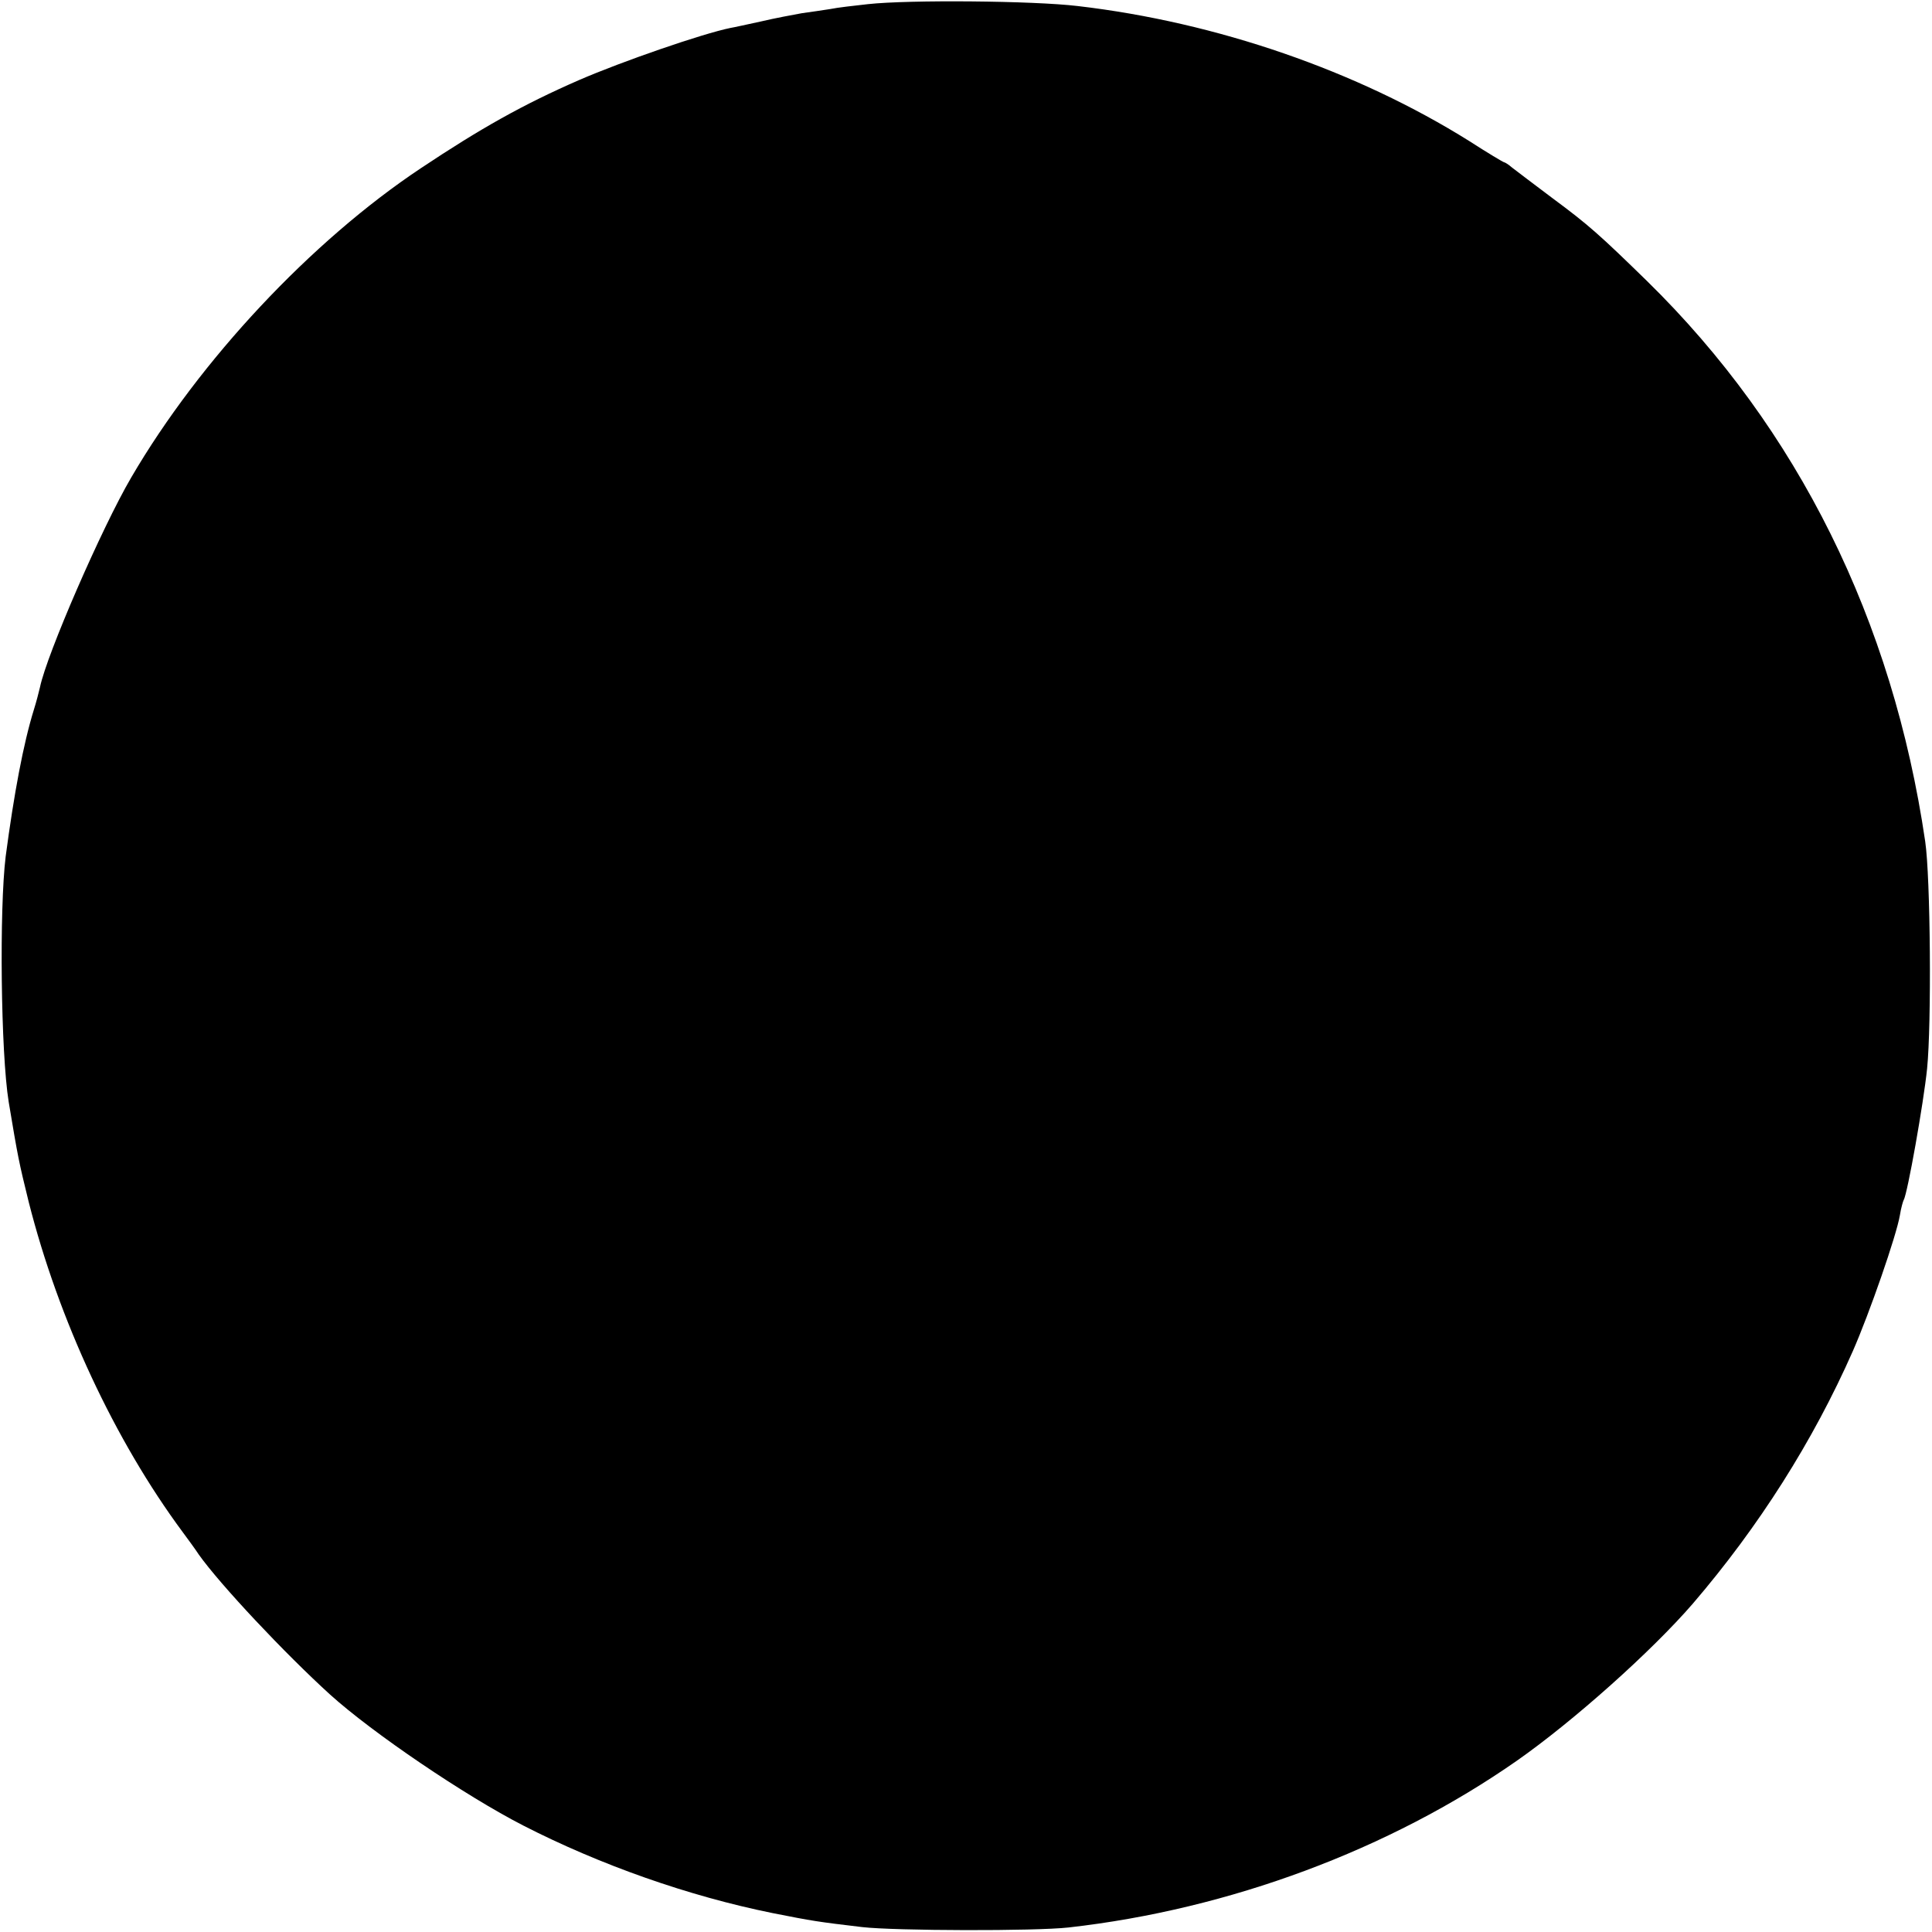 <?xml version="1.0" standalone="no"?>
<!DOCTYPE svg PUBLIC "-//W3C//DTD SVG 20010904//EN"
 "http://www.w3.org/TR/2001/REC-SVG-20010904/DTD/svg10.dtd">
<svg version="1.0" xmlns="http://www.w3.org/2000/svg"
 width="512pt" height="512pt" viewBox="0 0 512 512"
 preserveAspectRatio="xMidYMid meet">
<g transform="translate(0,512) scale(0.1,-0.1)"
fill="#000000" stroke="none">
<path d="M2300 5109 c-36 -4 -81 -9 -100 -13 -19 -3 -53 -8 -75 -11 -22 -4
-71 -13 -109 -22 -37 -8 -73 -16 -80 -17 -74 -15 -288 -89 -401 -138 -149 -65
-261 -128 -420 -234 -290 -193 -586 -509 -767 -819 -78 -133 -224 -469 -242
-556 -3 -13 -10 -40 -16 -59 -28 -90 -53 -224 -75 -390 -17 -139 -13 -520 8
-650 25 -150 27 -159 53 -265 79 -312 228 -632 408 -875 14 -19 34 -46 43 -60
57 -80 227 -261 348 -371 113 -102 358 -268 512 -347 203 -104 438 -187 661
-232 106 -21 119 -23 237 -37 88 -10 458 -11 547 -1 426 48 850 206 1188 442
150 105 357 290 466 416 175 204 319 431 424 669 44 100 116 307 125 361 3 19
8 36 10 40 10 16 53 259 62 348 12 119 9 507 -5 602 -86 586 -337 1093 -737
1485 -125 122 -155 149 -251 220 -49 37 -97 73 -107 81 -9 8 -19 14 -21 14 -2
0 -44 25 -92 56 -297 186 -669 315 -1038 358 -117 14 -447 17 -556 5z"/>
</g>
</svg>
